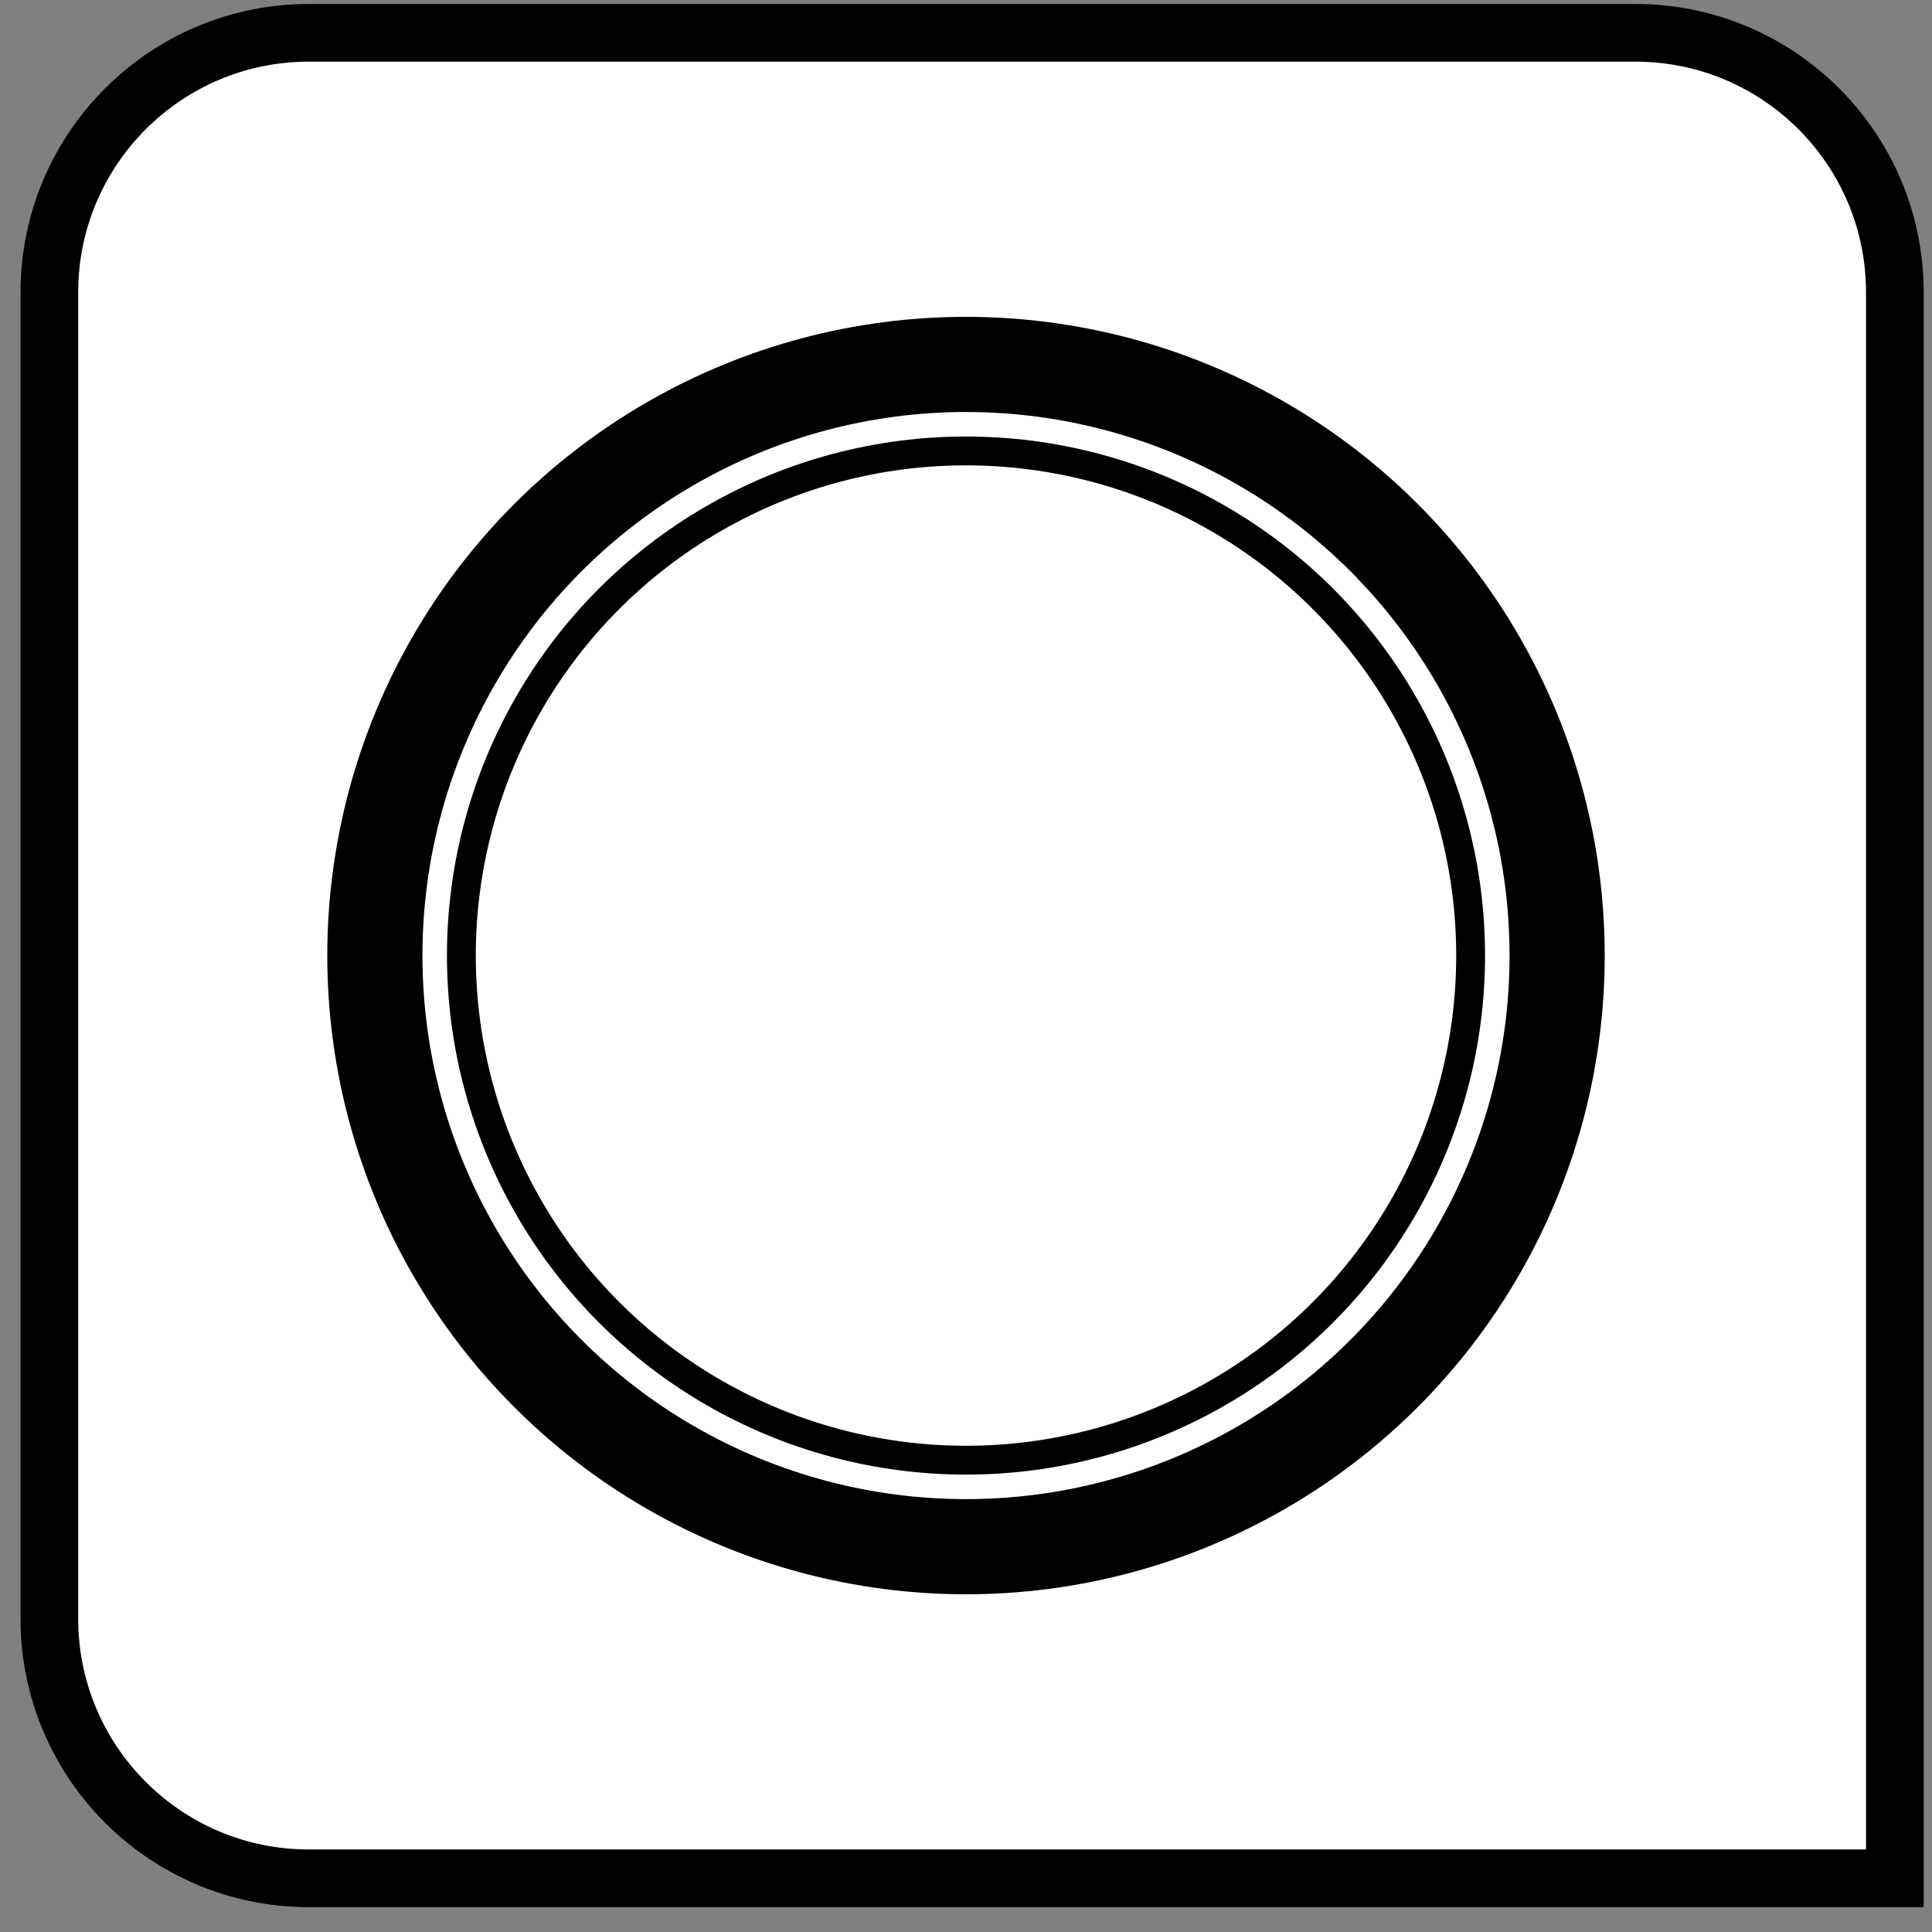 <?xml version="1.0" encoding="UTF-8"?>
<svg width="67px" height="67px" viewBox="0 0 67 67" version="1.1" xmlns="http://www.w3.org/2000/svg" xmlns:xlink="http://www.w3.org/1999/xlink">
    <rect x="0" y="0" width="67" height="67" fill="#808080" stroke="none"/>
    <title>col_vals_make_set</title>
    <g id="All-Icons" stroke="none" stroke-width="1" fill="none" fill-rule="evenodd">
        <g id="col_vals_make_set" transform="translate(0, 0.138)" stroke="#000000">
            <path d="M56.712,1 C59.198,1 61.448,2.007 63.076,3.636 C64.705,5.265 65.712,7.515 65.712,10 L65.712,10 L65.712,65 L10.712,65 C8.227,65 5.977,63.993 4.348,62.364 C2.72,60.735 1.712,58.485 1.712,56 L1.712,56 L1.712,10 C1.712,7.515 2.72,5.265 4.348,3.636 C5.977,2.007 8.227,1 10.712,1 L10.712,1 Z" id="rectangle" stroke-width="2" fill="#FFFFFF"></path>
            <circle id="Oval" stroke-width="3.3" cx="33.5" cy="33" r="20.5"></circle>
            <circle id="Oval" cx="33.5" cy="33" r="17.5"></circle>
        </g>
    </g>
</svg>